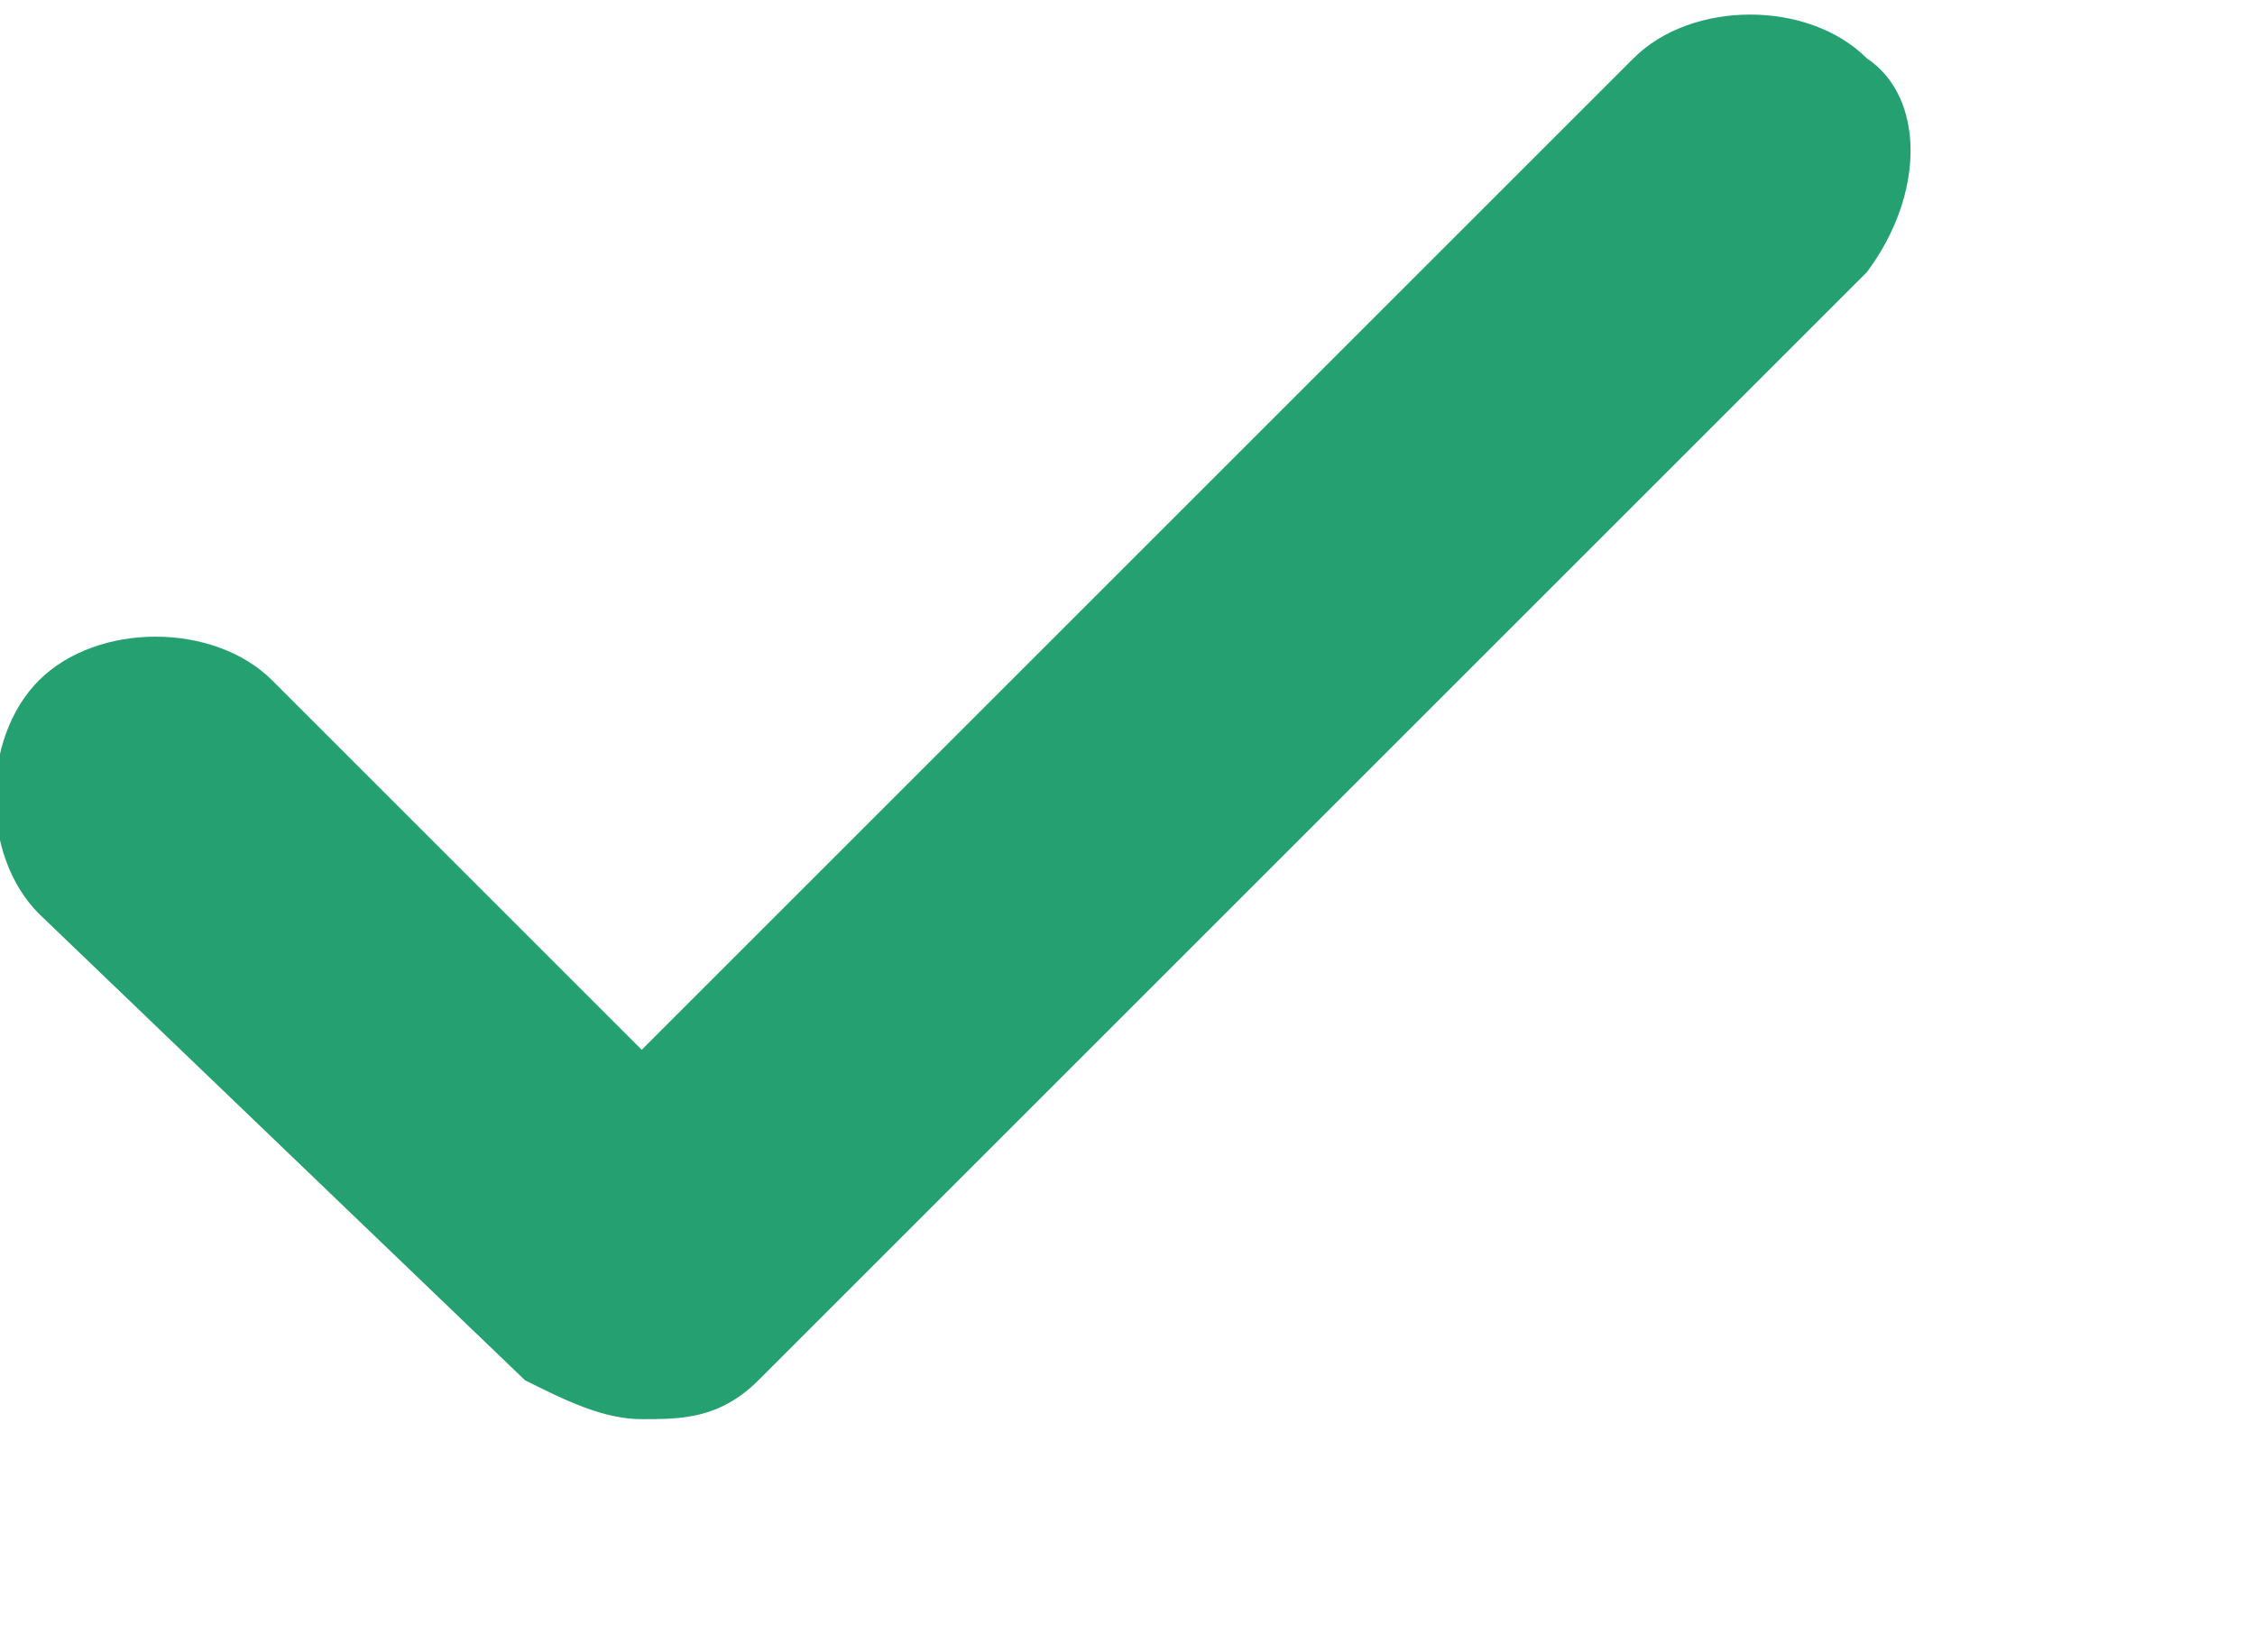 <?xml version="1.0" standalone="no"?><!DOCTYPE svg PUBLIC "-//W3C//DTD SVG 1.1//EN" "http://www.w3.org/Graphics/SVG/1.1/DTD/svg11.dtd"><svg t="1536308930163" class="icon" style="" viewBox="0 0 1397 1024" version="1.1" xmlns="http://www.w3.org/2000/svg" p-id="5367" xmlns:xlink="http://www.w3.org/1999/xlink" width="409.277" height="300"><defs><style type="text/css"></style></defs><path d="M1156.518 168.659L469.835 855.341c-24.094 24.094-48.188 24.094-72.282 24.094s-48.188-12.047-72.282-24.094L24.094 566.212c-36.141-36.141-36.141-108.424 0-144.565s108.424-36.141 144.565 0l228.894 228.894L1011.953 36.141c36.141-36.141 108.424-36.141 144.565 0 36.141 24.094 36.141 84.329 0 132.518" p-id="5368" fill="#24a071"></path></svg>